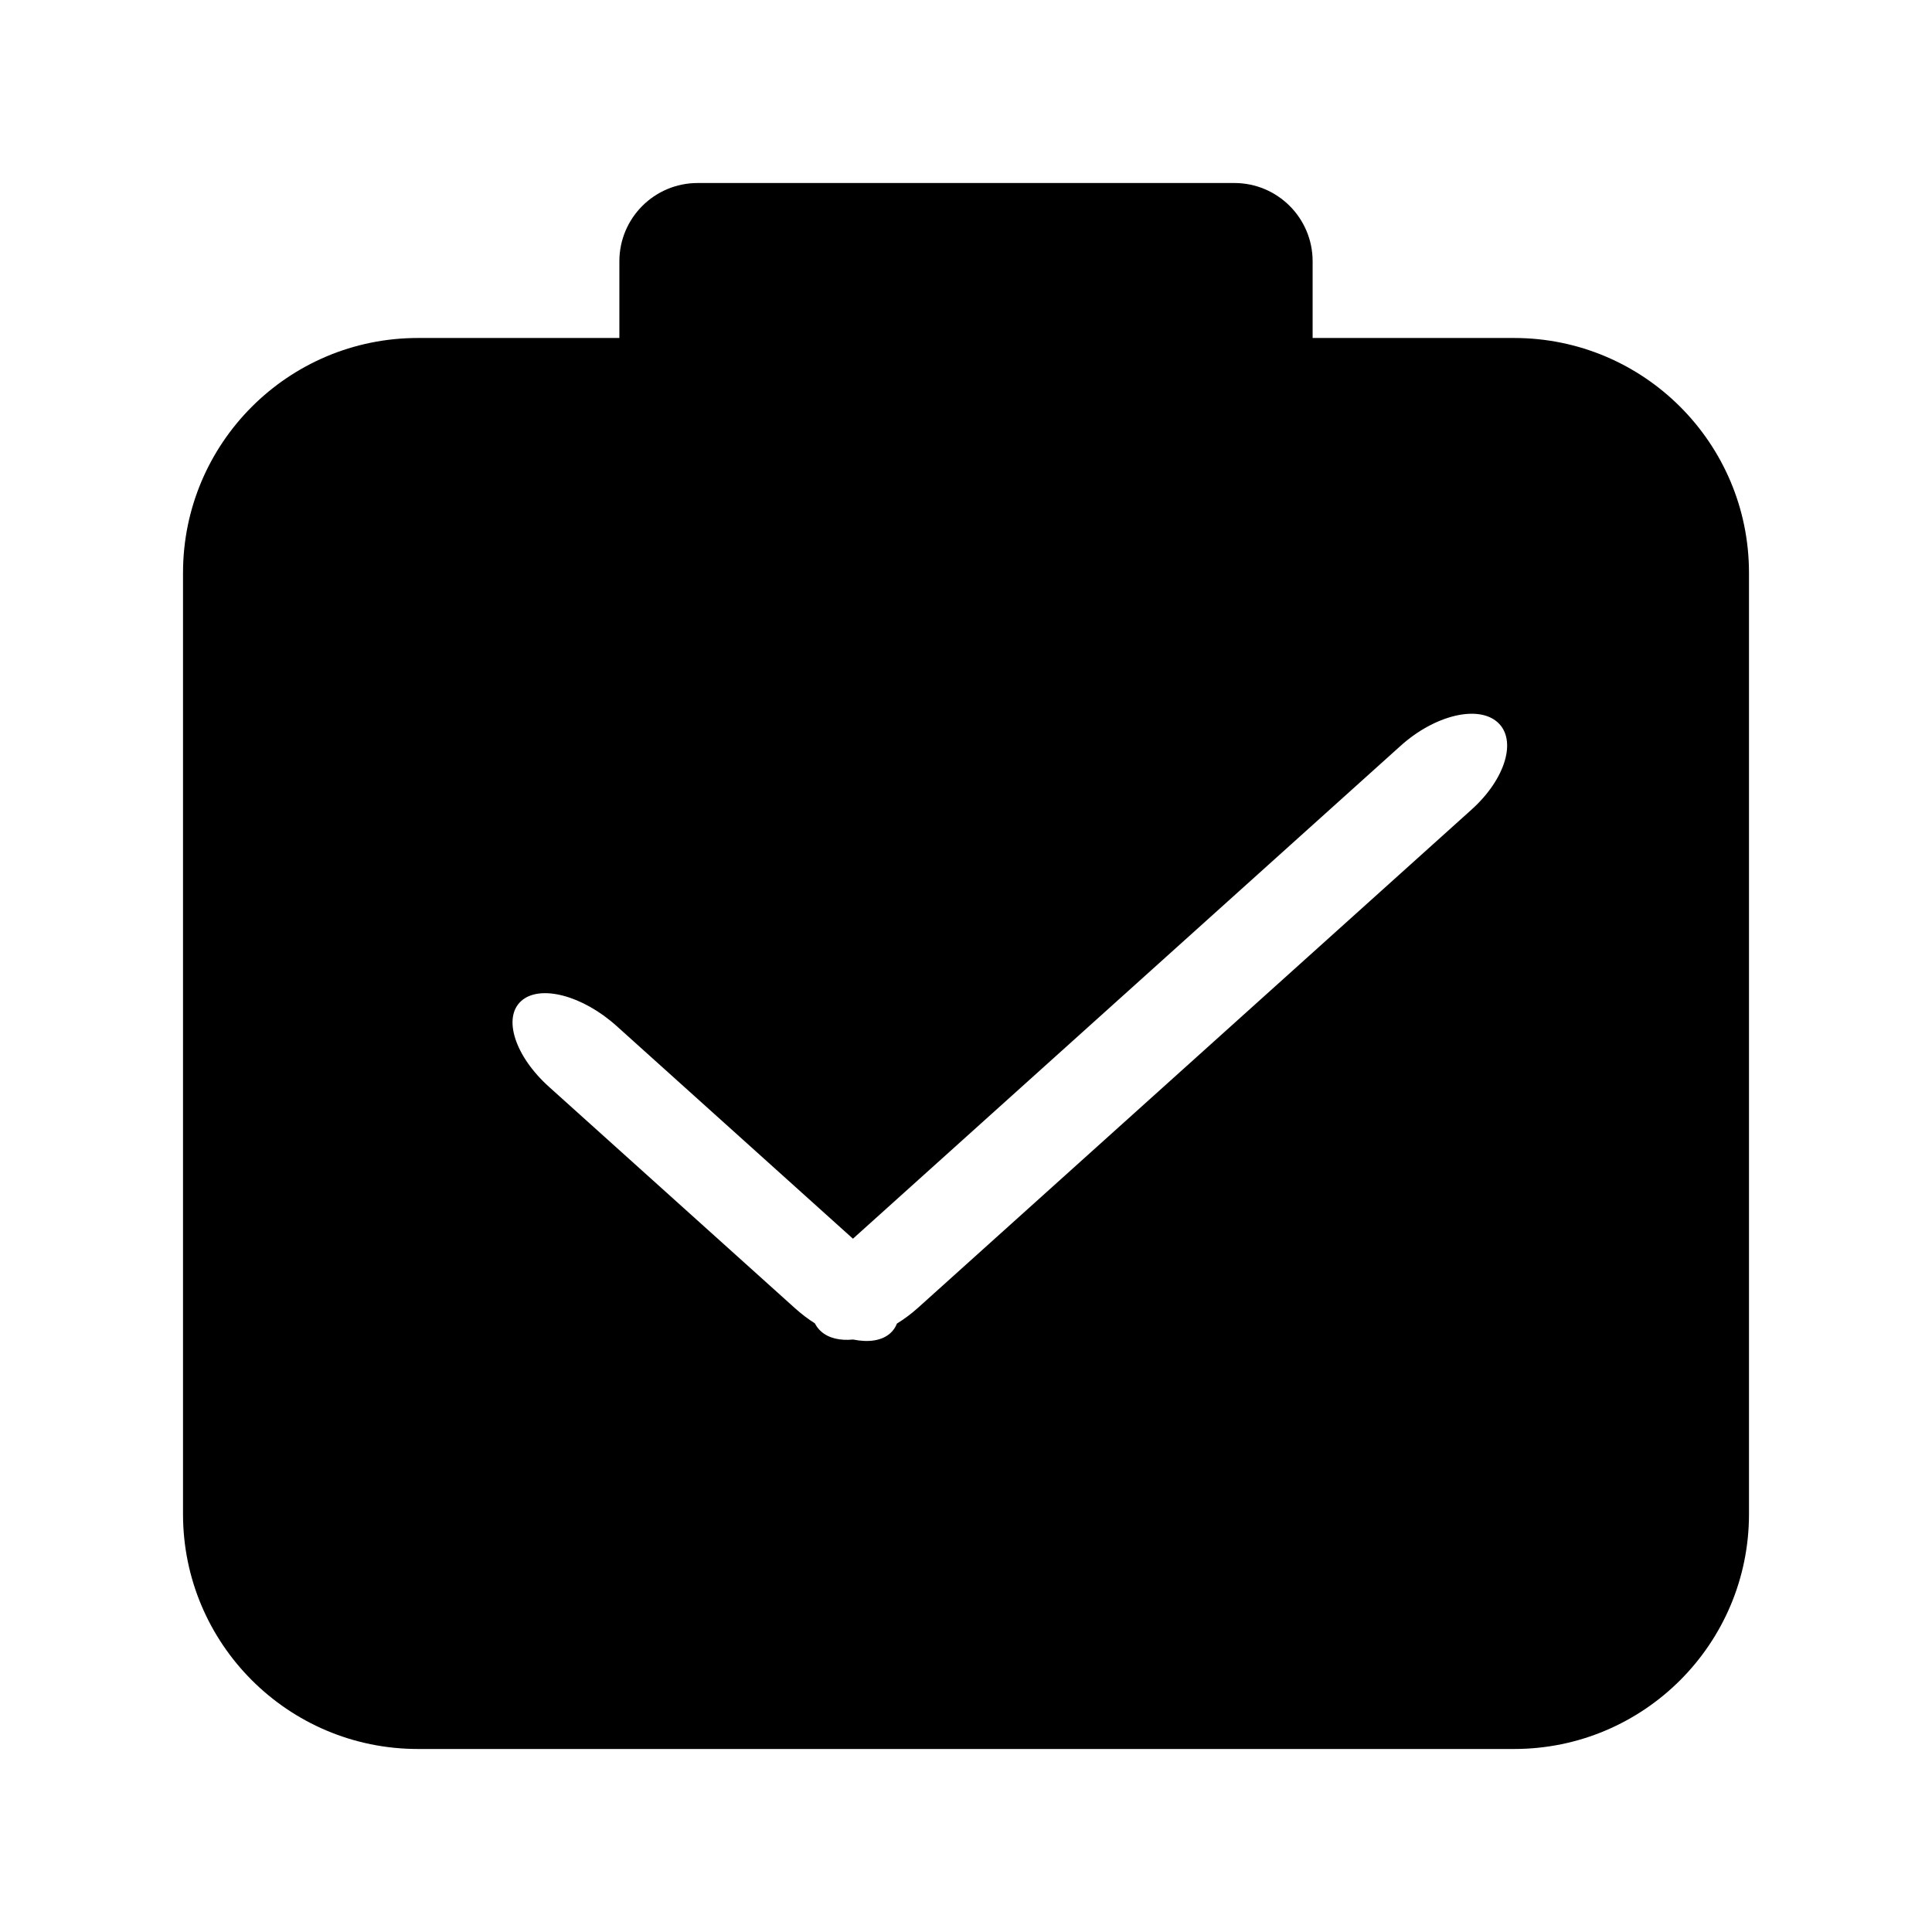 <?xml version="1.0" standalone="no"?><!DOCTYPE svg PUBLIC "-//W3C//DTD SVG 1.1//EN" "http://www.w3.org/Graphics/SVG/1.1/DTD/svg11.dtd"><svg t="1641801444943" class="icon" viewBox="0 0 1024 1024" version="1.1" xmlns="http://www.w3.org/2000/svg" p-id="2493" xmlns:xlink="http://www.w3.org/1999/xlink" width="80" height="80"><defs><style type="text/css"></style></defs><path d="M802.5 179.14H695.72V138.5c0-22.92-18.58-41.5-41.5-41.5H369.78c-22.92 0-41.5 18.58-41.5 41.5v40.64H221.5c-68.76 0-124.5 55.74-124.5 124.5V802.5C97 871.26 152.74 927 221.5 927h581c68.76 0 124.5-55.74 124.5-124.5V303.64c0-68.76-55.74-124.5-124.5-124.5z m-22.53 249.95l-293.45 264.1c-3.56 3.2-7.31 5.98-11.12 8.32-0.76 1.95-1.92 3.67-3.5 5.1-4.5 4.05-11.63 5.02-19.75 3.37-6.91 0.67-12.94-0.68-17.02-4.35-1.36-1.22-2.42-2.65-3.23-4.22-3.6-2.29-7.14-4.97-10.53-8.02L290.94 576.01c-18.01-16.21-24.58-36.56-14.69-45.46 9.9-8.91 32.52-2.98 50.52 13.22l125.31 112.77 290.3-261.27c18.01-16.21 41.02-21.78 51.39-12.43 10.39 9.34 4.2 30.04-13.8 46.25z" p-id="2494"></path></svg>